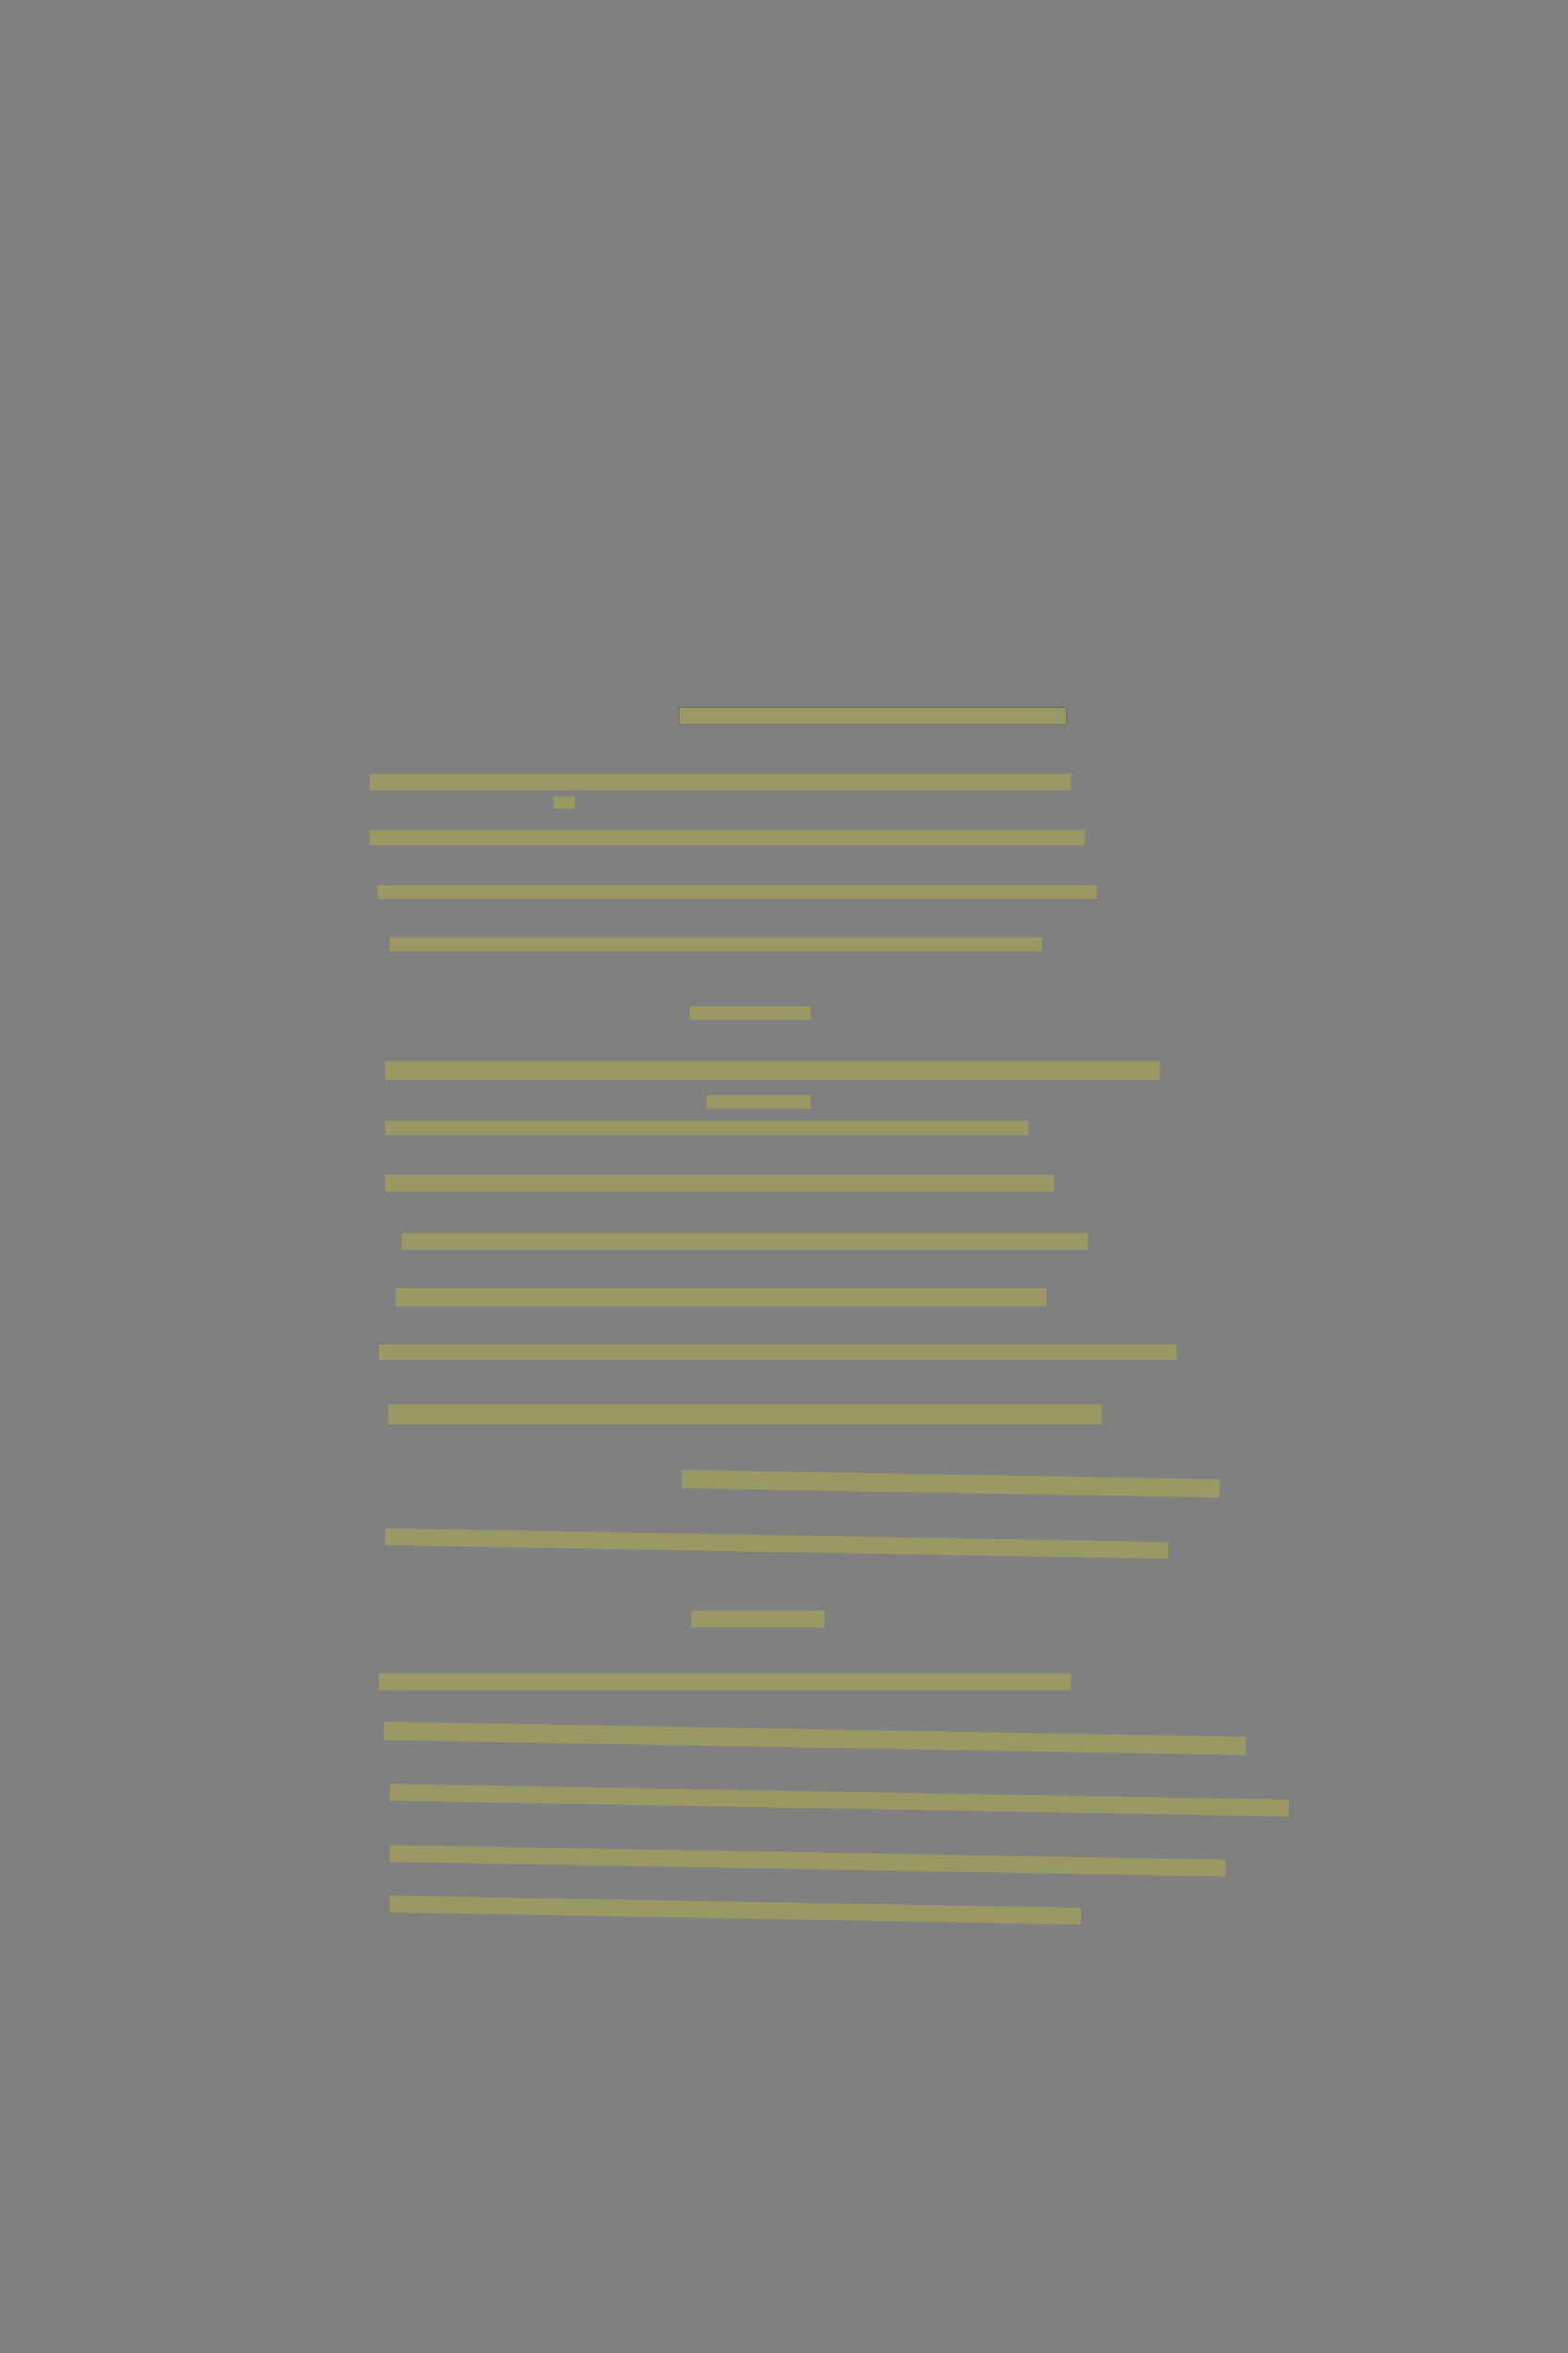 <?xml version="1.0" encoding="UTF-8" standalone="no"?><svg xmlns="http://www.w3.org/2000/svg" xmlns:xlink="http://www.w3.org/1999/xlink" height="6144" width="4096">
 <rect width="100%" height="100%" fill="#808080" stroke="none"/>
 <g>
  <title>Layer 1</title>
  <rect class=" imageannotationLine imageannotationLinked" fill="#FFFF00" fill-opacity="0.2" height="44" id="svg_2" stroke="#000000" stroke-opacity="0.5" width="1012" x="1773.818" xlink:href="#verdrieslich" y="1847.636"/>
  <rect class=" imageannotationLine imageannotationLinked" fill="#FFFF00" fill-opacity="0.2" height="44" id="svg_4" stroke="#000000" stroke-dasharray="null" stroke-linecap="null" stroke-linejoin="null" stroke-opacity="0.5" stroke-width="null" width="1832" x="965.818" xlink:href="#la" y="2019.636"/>
  <rect class=" imageannotationLine imageannotationLinked" fill="#FFFF00" fill-opacity="0.2" height="32" id="svg_6" stroke="#000000" stroke-dasharray="null" stroke-linecap="null" stroke-linejoin="null" stroke-opacity="0.5" stroke-width="null" width="56" x="1445.818" xlink:href="#lb" y="2079.636"/>
  <rect class=" imageannotationLine imageannotationLinked" fill="#FFFF00" fill-opacity="0.2" height="40" id="svg_8" stroke="#000000" stroke-dasharray="null" stroke-linecap="null" stroke-linejoin="null" stroke-opacity="0.5" stroke-width="null" width="1868" x="965.818" xlink:href="#lc" y="2167.636"/>
  <rect class=" imageannotationLine imageannotationLinked" fill="#FFFF00" fill-opacity="0.2" height="36" id="svg_10" stroke="#000000" stroke-dasharray="null" stroke-linecap="null" stroke-linejoin="null" stroke-opacity="0.5" stroke-width="null" width="1880" x="985.818" xlink:href="#ld" y="2311.272"/>
  <rect class=" imageannotationLine imageannotationLinked" fill="#FFFF00" fill-opacity="0.2" height="36" id="svg_12" stroke="#000000" stroke-dasharray="null" stroke-linecap="null" stroke-linejoin="null" stroke-opacity="0.5" stroke-width="null" width="1704" x="1017.818" xlink:href="#le" y="2447.272"/>
  <rect class=" imageannotationLine imageannotationLinked" fill="#FFFF00" fill-opacity="0.2" height="36" id="svg_14" stroke="#000000" stroke-dasharray="null" stroke-linecap="null" stroke-linejoin="null" stroke-opacity="0.5" stroke-width="null" width="316" x="1801.818" xlink:href="#lf" y="2627.272"/>
  <rect class=" imageannotationLine imageannotationLinked" fill="#FFFF00" fill-opacity="0.2" height="48" id="svg_16" stroke="#000000" stroke-dasharray="null" stroke-linecap="null" stroke-linejoin="null" stroke-opacity="0.5" stroke-width="null" width="2024" x="1005.818" xlink:href="#lg" y="2771.272"/>
  <rect class=" imageannotationLine imageannotationLinked" fill="#FFFF00" fill-opacity="0.2" height="36" id="svg_18" stroke="#000000" stroke-dasharray="null" stroke-linecap="null" stroke-linejoin="null" stroke-opacity="0.5" stroke-width="null" width="272" x="1845.818" xlink:href="#lh" y="2859.272"/>
  <rect class=" imageannotationLine imageannotationLinked" fill="#FFFF00" fill-opacity="0.2" height="36" id="svg_20" stroke="#000000" stroke-dasharray="null" stroke-linecap="null" stroke-linejoin="null" stroke-opacity="0.5" stroke-width="null" width="1680" x="1005.818" xlink:href="#li" y="2927.272"/>
  <rect class=" imageannotationLine imageannotationLinked" fill="#FFFF00" fill-opacity="0.2" height="44" id="svg_22" stroke="#000000" stroke-dasharray="null" stroke-linecap="null" stroke-linejoin="null" stroke-opacity="0.5" stroke-width="null" width="1748" x="1005.818" xlink:href="#lj" y="3067.272"/>
  <rect class=" imageannotationLine imageannotationLinked" fill="#FFFF00" fill-opacity="0.2" height="44" id="svg_24" stroke="#000000" stroke-dasharray="null" stroke-linecap="null" stroke-linejoin="null" stroke-opacity="0.5" stroke-width="null" width="1792" x="1049.818" xlink:href="#lk" y="3219.272"/>
  <rect class=" imageannotationLine imageannotationLinked" fill="#FFFF00" fill-opacity="0.2" height="48" id="svg_26" stroke="#000000" stroke-dasharray="null" stroke-linecap="null" stroke-linejoin="null" stroke-opacity="0.5" stroke-width="null" width="1700" x="1033.818" xlink:href="#ll" y="3363.272"/>
  <rect class=" imageannotationLine imageannotationLinked" fill="#FFFF00" fill-opacity="0.2" height="40" id="svg_28" stroke="#000000" stroke-dasharray="null" stroke-linecap="null" stroke-linejoin="null" stroke-opacity="0.5" stroke-width="null" width="2084" x="989.818" xlink:href="#lm" y="3511.272"/>
  <rect class=" imageannotationLine imageannotationLinked" fill="#FFFF00" fill-opacity="0.2" height="52" id="svg_30" stroke="#000000" stroke-dasharray="null" stroke-linecap="null" stroke-linejoin="null" stroke-opacity="0.5" stroke-width="null" width="1864" x="1013.818" xlink:href="#ln" y="3667.272"/>
  <rect class=" imageannotationLine imageannotationLinked" fill="#FFFF00" fill-opacity="0.2" height="48.002" id="svg_32" stroke="#000000" stroke-dasharray="null" stroke-linecap="null" stroke-linejoin="null" stroke-opacity="0.5" stroke-width="null" transform="rotate(1 2483.37 3874.22)" width="1404.47" x="1781.137" xlink:href="#lo" y="3850.222"/>
  <rect class=" imageannotationLine imageannotationLinked" fill="#FFFF00" fill-opacity="0.2" height="44.003" id="svg_34" stroke="#000000" stroke-dasharray="null" stroke-linecap="null" stroke-linejoin="null" stroke-opacity="0.5" stroke-width="null" transform="rotate(1 2028.47 4030.54)" width="2045.489" x="1005.724" xlink:href="#noch-drein" y="4008.534"/>
  <rect class=" imageannotationLine imageannotationLinked" fill="#FFFF00" fill-opacity="0.2" height="44.003" id="svg_36" stroke="#000000" stroke-dasharray="null" stroke-linecap="null" stroke-linejoin="null" stroke-opacity="0.5" stroke-width="null" width="348" x="1805.818" xlink:href="#lp" y="4205.814"/>
  <rect class=" imageannotationLine imageannotationLinked" fill="#FFFF00" fill-opacity="0.2" height="44.003" id="svg_38" stroke="#000000" stroke-dasharray="null" stroke-linecap="null" stroke-linejoin="null" stroke-opacity="0.5" stroke-width="null" width="1808" x="989.818" xlink:href="#lq" y="4369.451"/>
  <rect class=" imageannotationLine imageannotationLinked" fill="#FFFF00" fill-opacity="0.2" height="48.001" id="svg_40" stroke="#000000" stroke-dasharray="null" stroke-linecap="null" stroke-linejoin="null" stroke-opacity="0.5" stroke-width="null" transform="rotate(1 2128.16 4539.29)" width="2251.602" x="1002.362" xlink:href="#lr" y="4515.294"/>
  <rect class=" imageannotationLine imageannotationLinked" fill="#FFFF00" fill-opacity="0.2" height="44.002" id="svg_42" stroke="#000000" stroke-dasharray="null" stroke-linecap="null" stroke-linejoin="null" stroke-opacity="0.5" stroke-width="null" transform="rotate(1 2192.14 4700.56)" width="2348.742" x="1017.77" xlink:href="#ls" y="4678.561"/>
  <rect class=" imageannotationLine imageannotationLinked" fill="#FFFF00" fill-opacity="0.2" height="43.932" id="svg_44" stroke="#000000" stroke-dasharray="null" stroke-linecap="null" stroke-linejoin="null" stroke-opacity="0.5" stroke-width="null" transform="rotate(1 2109.61 4858.72)" width="2183.999" x="1017.609" xlink:href="#lt" y="4836.756"/>
  <rect class=" imageannotationLine imageannotationLinked" fill="#FFFF00" fill-opacity="0.2" height="43.932" id="svg_46" stroke="#000000" stroke-dasharray="null" stroke-linecap="null" stroke-linejoin="null" stroke-opacity="0.5" stroke-width="null" transform="rotate(1 1920.85 4987.5)" width="1806.57" x="1017.567" xlink:href="#lu" y="4965.531"/>
 </g>
</svg>
